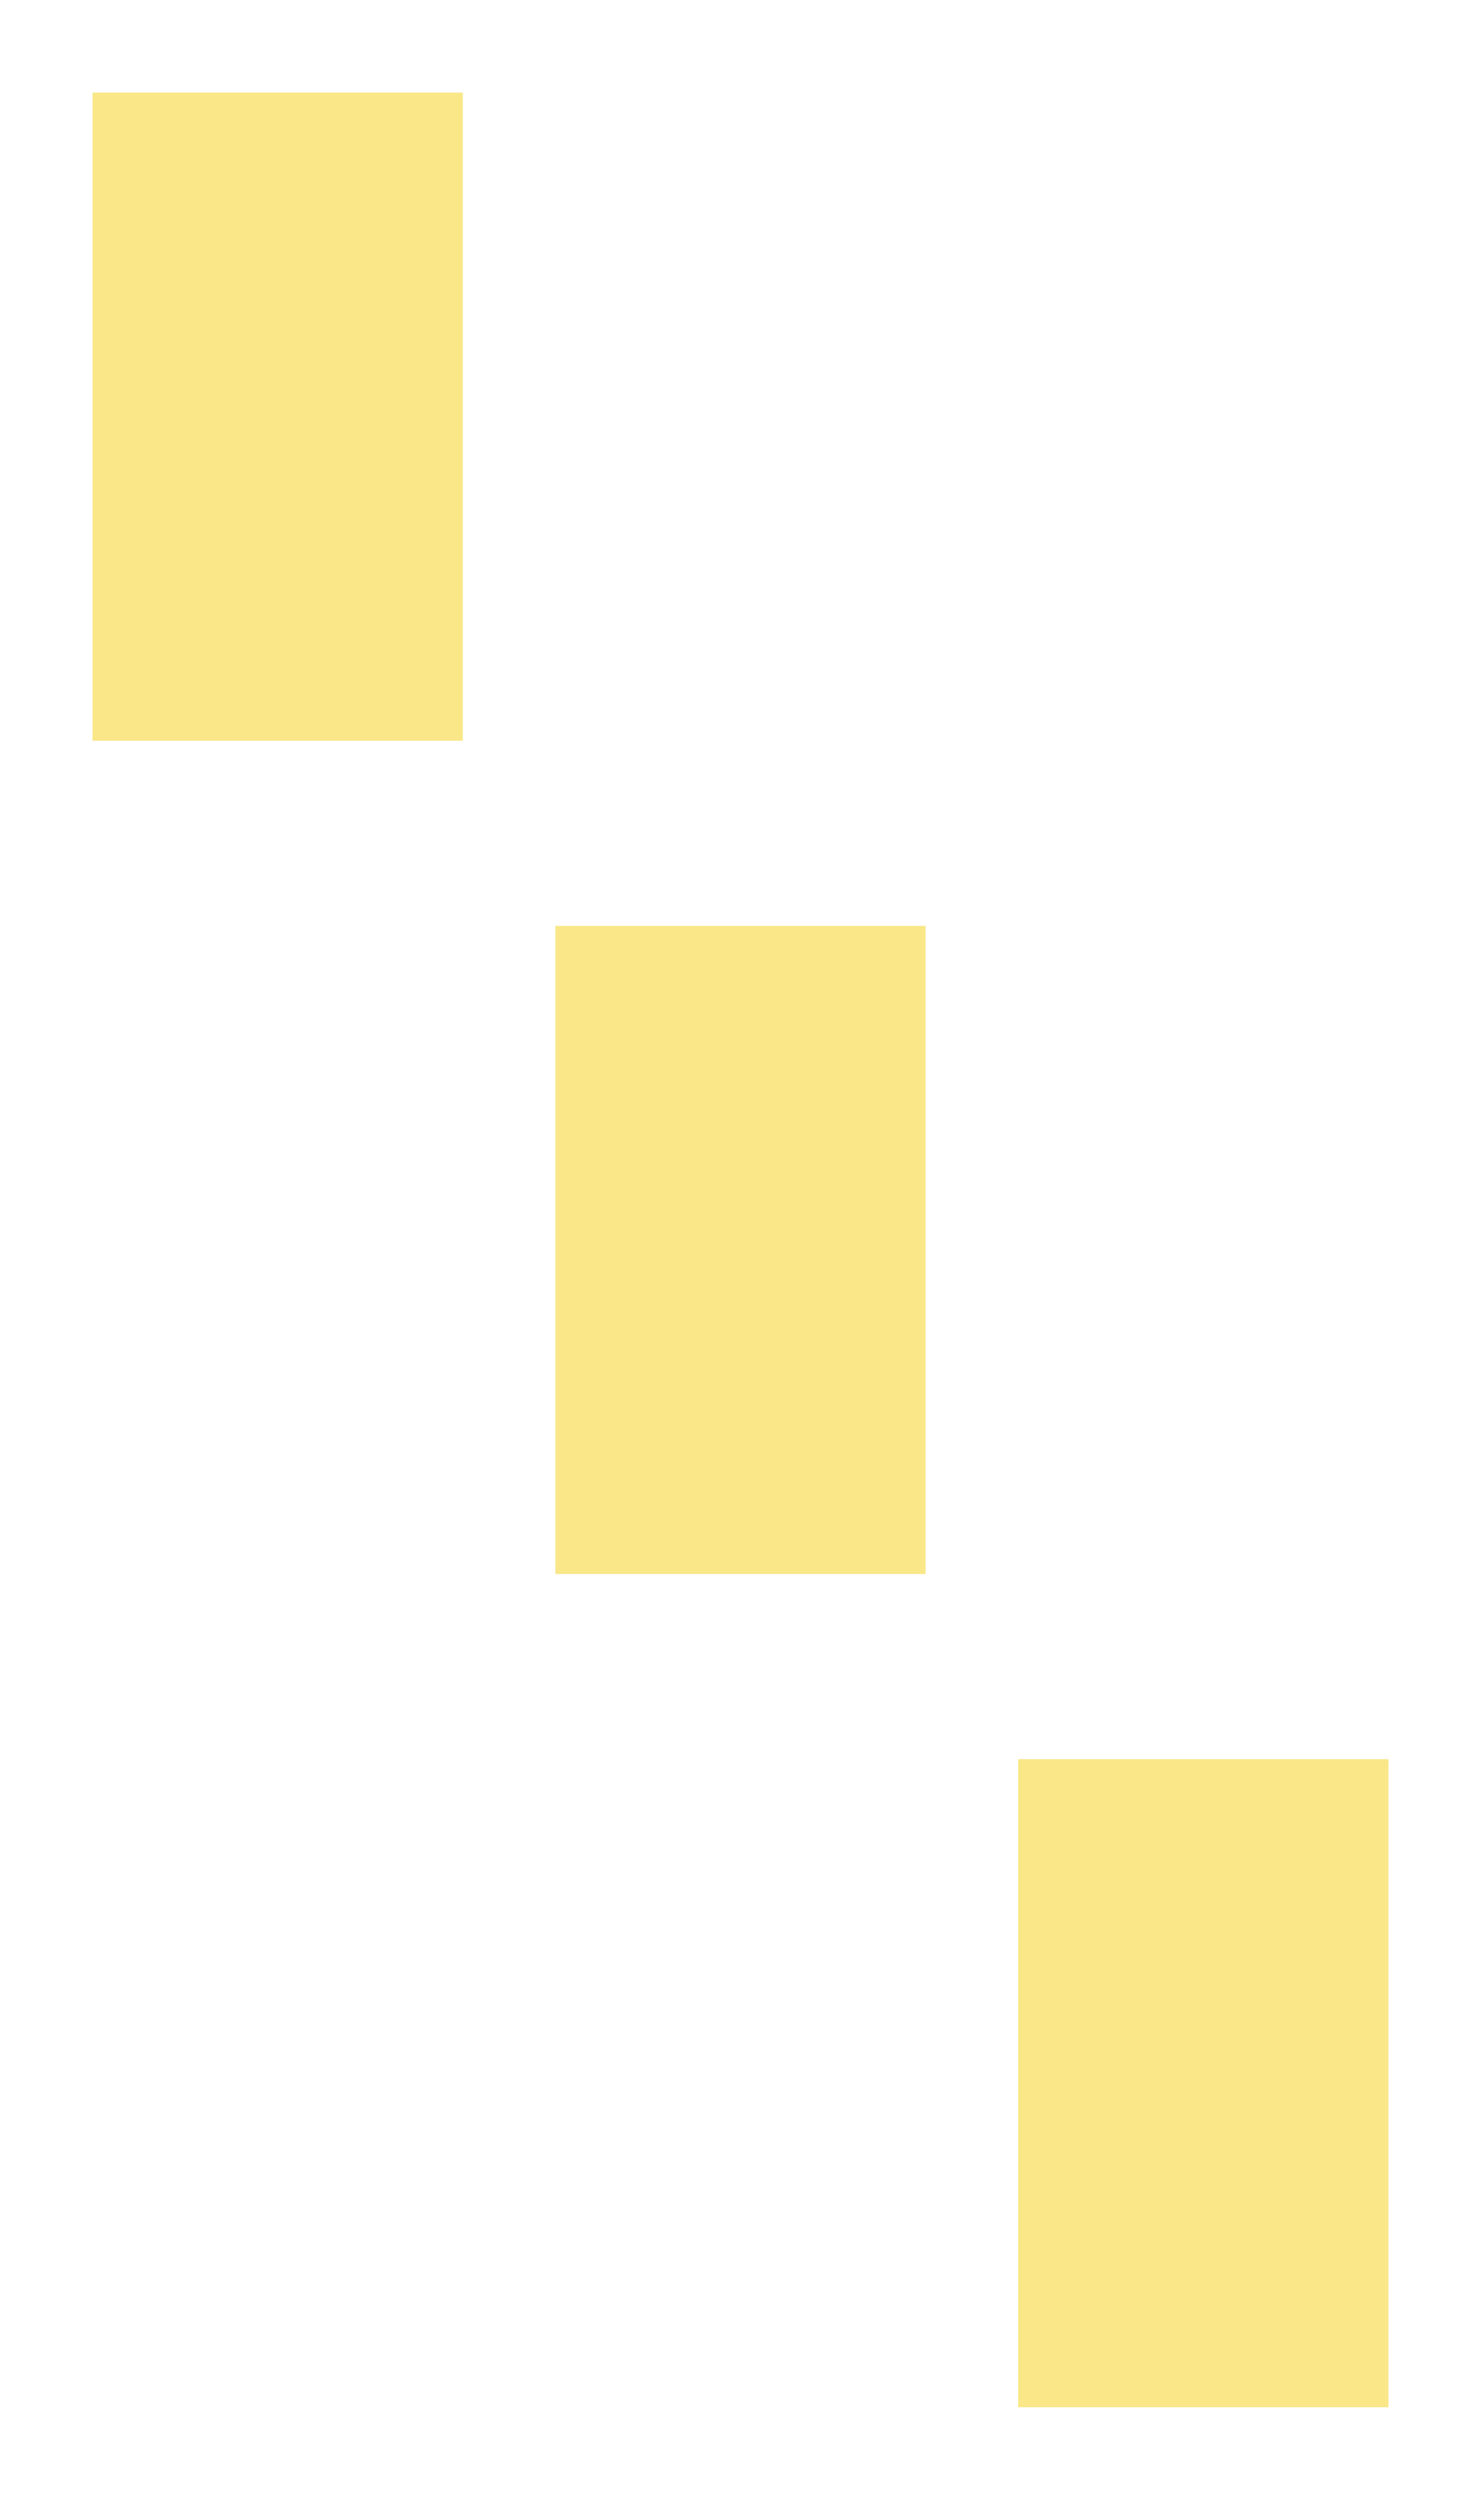 <?xml version="1.0" encoding="utf-8"?>
<svg width="16px" height="27px" viewBox="0 0 16 27" version="1.1" xmlns:xlink="http://www.w3.org/1999/xlink" xmlns="http://www.w3.org/2000/svg">
  <defs>
    <rect width="16" height="27" id="artboard_1" />
    <clipPath id="clip_1">
      <use xlink:href="#artboard_1" clip-rule="evenodd" />
    </clipPath>
  </defs>
  <g id="hoverOn00143" clip-path="url(#clip_1)">
    <path d="M11 19L15 19L15 26L11 26L11 19Z" id="F2" fill="#F9E788" fill-rule="evenodd" stroke="none" />
    <path d="M6 10L10 10L10 17L6 17L6 10Z" id="F1+F2" fill="#F9E788" fill-rule="evenodd" stroke="none" />
    <path d="M1 1L5 1L5 8L1 8L1 1Z" id="F1" fill="#F9E788" fill-rule="evenodd" stroke="none" />
  </g>
</svg>